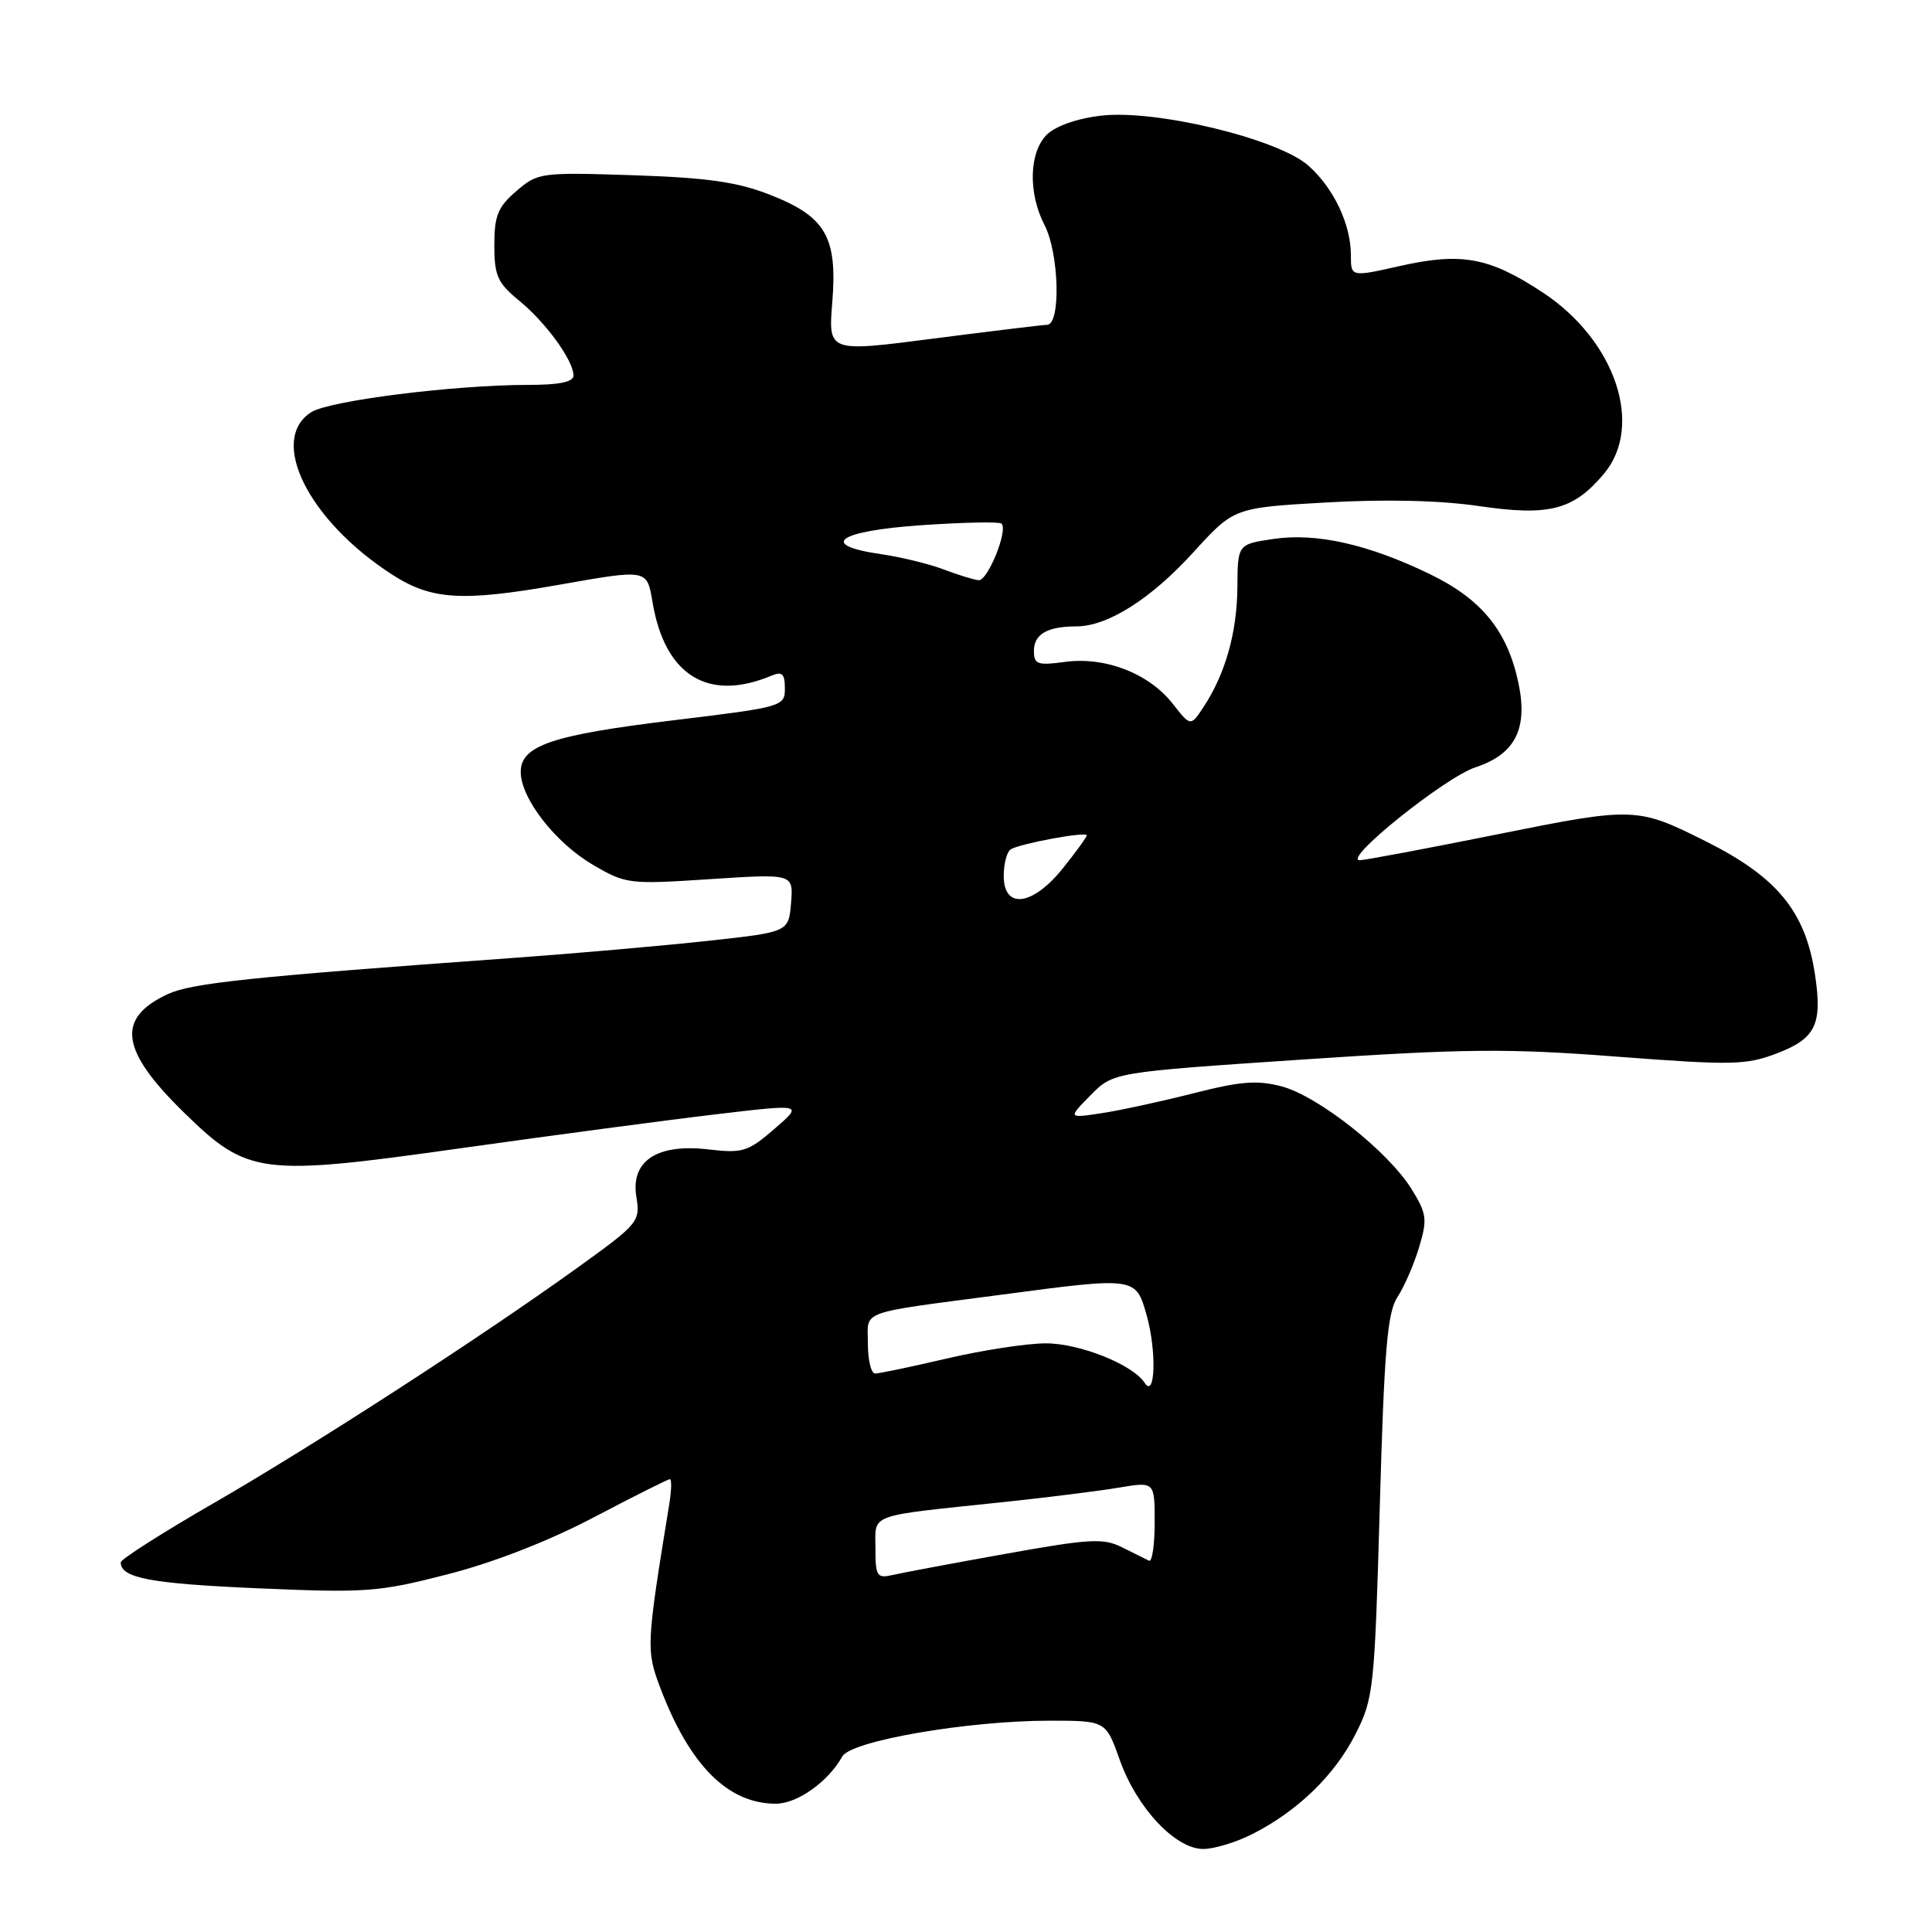 <?xml version="1.0" encoding="UTF-8" standalone="no"?>
<!DOCTYPE svg PUBLIC "-//W3C//DTD SVG 1.1//EN" "http://www.w3.org/Graphics/SVG/1.1/DTD/svg11.dtd" >
<svg xmlns="http://www.w3.org/2000/svg" xmlns:xlink="http://www.w3.org/1999/xlink" version="1.1" viewBox="0 0 256 256">
 <g >
 <path fill="currentColor"
d=" M 166.01 242.99 C 171.99 239.94 176.86 235.21 179.62 229.76 C 182.01 225.05 182.14 223.81 182.83 199.60 C 183.42 178.75 183.83 173.91 185.18 171.85 C 186.08 170.48 187.37 167.51 188.04 165.26 C 189.15 161.56 189.06 160.83 187.04 157.56 C 183.98 152.61 174.71 145.27 169.88 143.97 C 166.64 143.10 164.45 143.26 158.20 144.85 C 153.96 145.93 148.47 147.12 146.00 147.50 C 141.50 148.18 141.50 148.18 144.50 145.13 C 147.50 142.08 147.50 142.08 172.50 140.40 C 194.13 138.95 199.76 138.90 214.23 140.01 C 229.50 141.17 231.36 141.14 235.44 139.58 C 240.59 137.61 241.49 135.76 240.50 129.16 C 239.24 120.78 235.51 116.22 226.01 111.47 C 216.92 106.92 216.51 106.91 198.33 110.57 C 189.07 112.43 180.91 113.97 180.19 113.98 C 177.75 114.02 191.44 103.02 195.49 101.68 C 200.79 99.93 202.49 96.56 201.19 90.45 C 199.73 83.59 196.32 79.40 189.50 76.09 C 181.32 72.12 174.39 70.56 168.69 71.42 C 164.00 72.12 164.00 72.12 163.96 77.81 C 163.91 83.82 162.38 89.24 159.51 93.63 C 157.77 96.28 157.77 96.28 155.40 93.26 C 152.27 89.25 146.48 86.99 141.16 87.70 C 137.47 88.20 137.00 88.04 137.00 86.24 C 137.00 84.03 138.79 83.00 142.62 83.00 C 146.76 83.00 152.50 79.37 158.13 73.18 C 163.50 67.28 163.50 67.28 175.72 66.58 C 183.57 66.13 190.83 66.30 195.98 67.06 C 205.28 68.42 208.48 67.59 212.52 62.79 C 217.87 56.43 214.05 45.10 204.43 38.76 C 197.34 34.09 193.68 33.41 185.52 35.24 C 179.00 36.71 179.00 36.71 179.00 33.82 C 179.00 29.73 176.72 24.92 173.37 21.95 C 169.35 18.38 153.11 14.47 145.87 15.33 C 142.70 15.70 139.85 16.71 138.70 17.85 C 136.35 20.20 136.22 25.59 138.40 29.81 C 140.34 33.56 140.59 42.98 138.75 43.04 C 138.06 43.06 131.26 43.89 123.63 44.87 C 109.75 46.67 109.75 46.67 110.28 40.08 C 110.98 31.40 109.43 28.71 102.03 25.81 C 97.70 24.11 93.76 23.55 83.92 23.22 C 71.64 22.82 71.26 22.87 68.42 25.32 C 65.97 27.42 65.50 28.58 65.50 32.49 C 65.50 36.53 65.93 37.49 68.77 39.82 C 72.33 42.73 75.98 47.76 75.99 49.75 C 76.00 50.61 74.14 51.00 70.04 51.00 C 60.23 51.00 43.66 53.08 41.25 54.61 C 35.52 58.26 40.84 68.96 51.95 76.13 C 57.17 79.50 61.22 79.75 74.00 77.50 C 85.86 75.41 85.72 75.38 86.47 79.83 C 88.11 89.53 93.85 93.05 102.25 89.52 C 103.64 88.94 104.00 89.29 104.00 91.22 C 104.00 93.61 103.72 93.69 89.25 95.44 C 73.13 97.39 69.00 98.79 69.00 102.29 C 69.00 105.78 73.57 111.66 78.53 114.57 C 82.93 117.15 83.33 117.20 94.09 116.49 C 105.13 115.77 105.13 115.77 104.82 119.64 C 104.50 123.50 104.50 123.50 93.87 124.66 C 88.02 125.30 76.32 126.33 67.87 126.94 C 33.16 129.44 25.39 130.26 22.22 131.73 C 15.35 134.93 15.94 139.18 24.39 147.43 C 32.85 155.69 34.45 155.90 61.24 152.12 C 73.49 150.40 88.66 148.38 94.97 147.64 C 106.44 146.28 106.44 146.28 102.62 149.58 C 99.12 152.61 98.40 152.83 93.93 152.31 C 87.09 151.49 83.54 153.81 84.32 158.58 C 84.85 161.85 84.61 162.15 76.68 167.86 C 63.83 177.12 41.65 191.48 28.25 199.21 C 21.51 203.10 16.00 206.61 16.00 207.02 C 16.00 209.09 19.85 209.83 34.00 210.45 C 48.53 211.08 50.11 210.97 59.32 208.60 C 65.45 207.03 72.74 204.18 78.71 201.04 C 83.98 198.27 88.50 196.00 88.76 196.00 C 89.01 196.00 88.98 197.46 88.69 199.25 C 85.63 218.02 85.60 218.66 87.50 223.67 C 91.39 233.93 96.46 239.00 102.80 239.00 C 105.65 239.00 109.73 236.10 111.61 232.74 C 112.76 230.67 128.19 228.01 139.02 228.00 C 146.53 228.00 146.53 228.00 148.38 233.22 C 150.64 239.56 155.74 245.00 159.44 245.00 C 160.89 245.00 163.85 244.10 166.01 242.99 Z  M 116.00 205.15 C 116.00 200.49 114.75 200.95 133.00 199.03 C 138.78 198.42 145.64 197.56 148.25 197.12 C 153.00 196.32 153.00 196.32 153.00 201.74 C 153.00 204.73 152.66 207.00 152.25 206.80 C 151.84 206.60 150.23 205.80 148.69 205.03 C 146.20 203.78 144.39 203.89 133.19 205.90 C 126.21 207.15 119.49 208.41 118.25 208.70 C 116.20 209.17 116.00 208.86 116.00 205.15 Z  M 151.68 183.24 C 150.12 180.82 143.07 178.00 138.58 178.00 C 136.10 178.00 130.22 178.90 125.50 180.00 C 120.78 181.10 116.49 182.00 115.96 182.00 C 115.43 182.00 115.00 180.22 115.00 178.05 C 115.00 173.52 113.39 174.10 132.96 171.52 C 150.53 169.19 150.51 169.19 151.95 174.33 C 153.27 179.04 153.08 185.39 151.68 183.24 Z  M 133.00 116.06 C 133.00 114.44 133.42 112.86 133.93 112.54 C 135.19 111.77 144.00 110.14 144.00 110.69 C 144.00 110.92 142.57 112.89 140.83 115.06 C 136.82 120.05 133.00 120.54 133.00 116.06 Z  M 125.00 75.44 C 123.08 74.71 119.36 73.81 116.75 73.43 C 108.37 72.22 110.97 70.36 122.11 69.59 C 127.68 69.21 132.45 69.11 132.71 69.38 C 133.60 70.27 130.87 77.00 129.67 76.88 C 129.03 76.82 126.92 76.17 125.00 75.44 Z "/>
</g>
</svg>